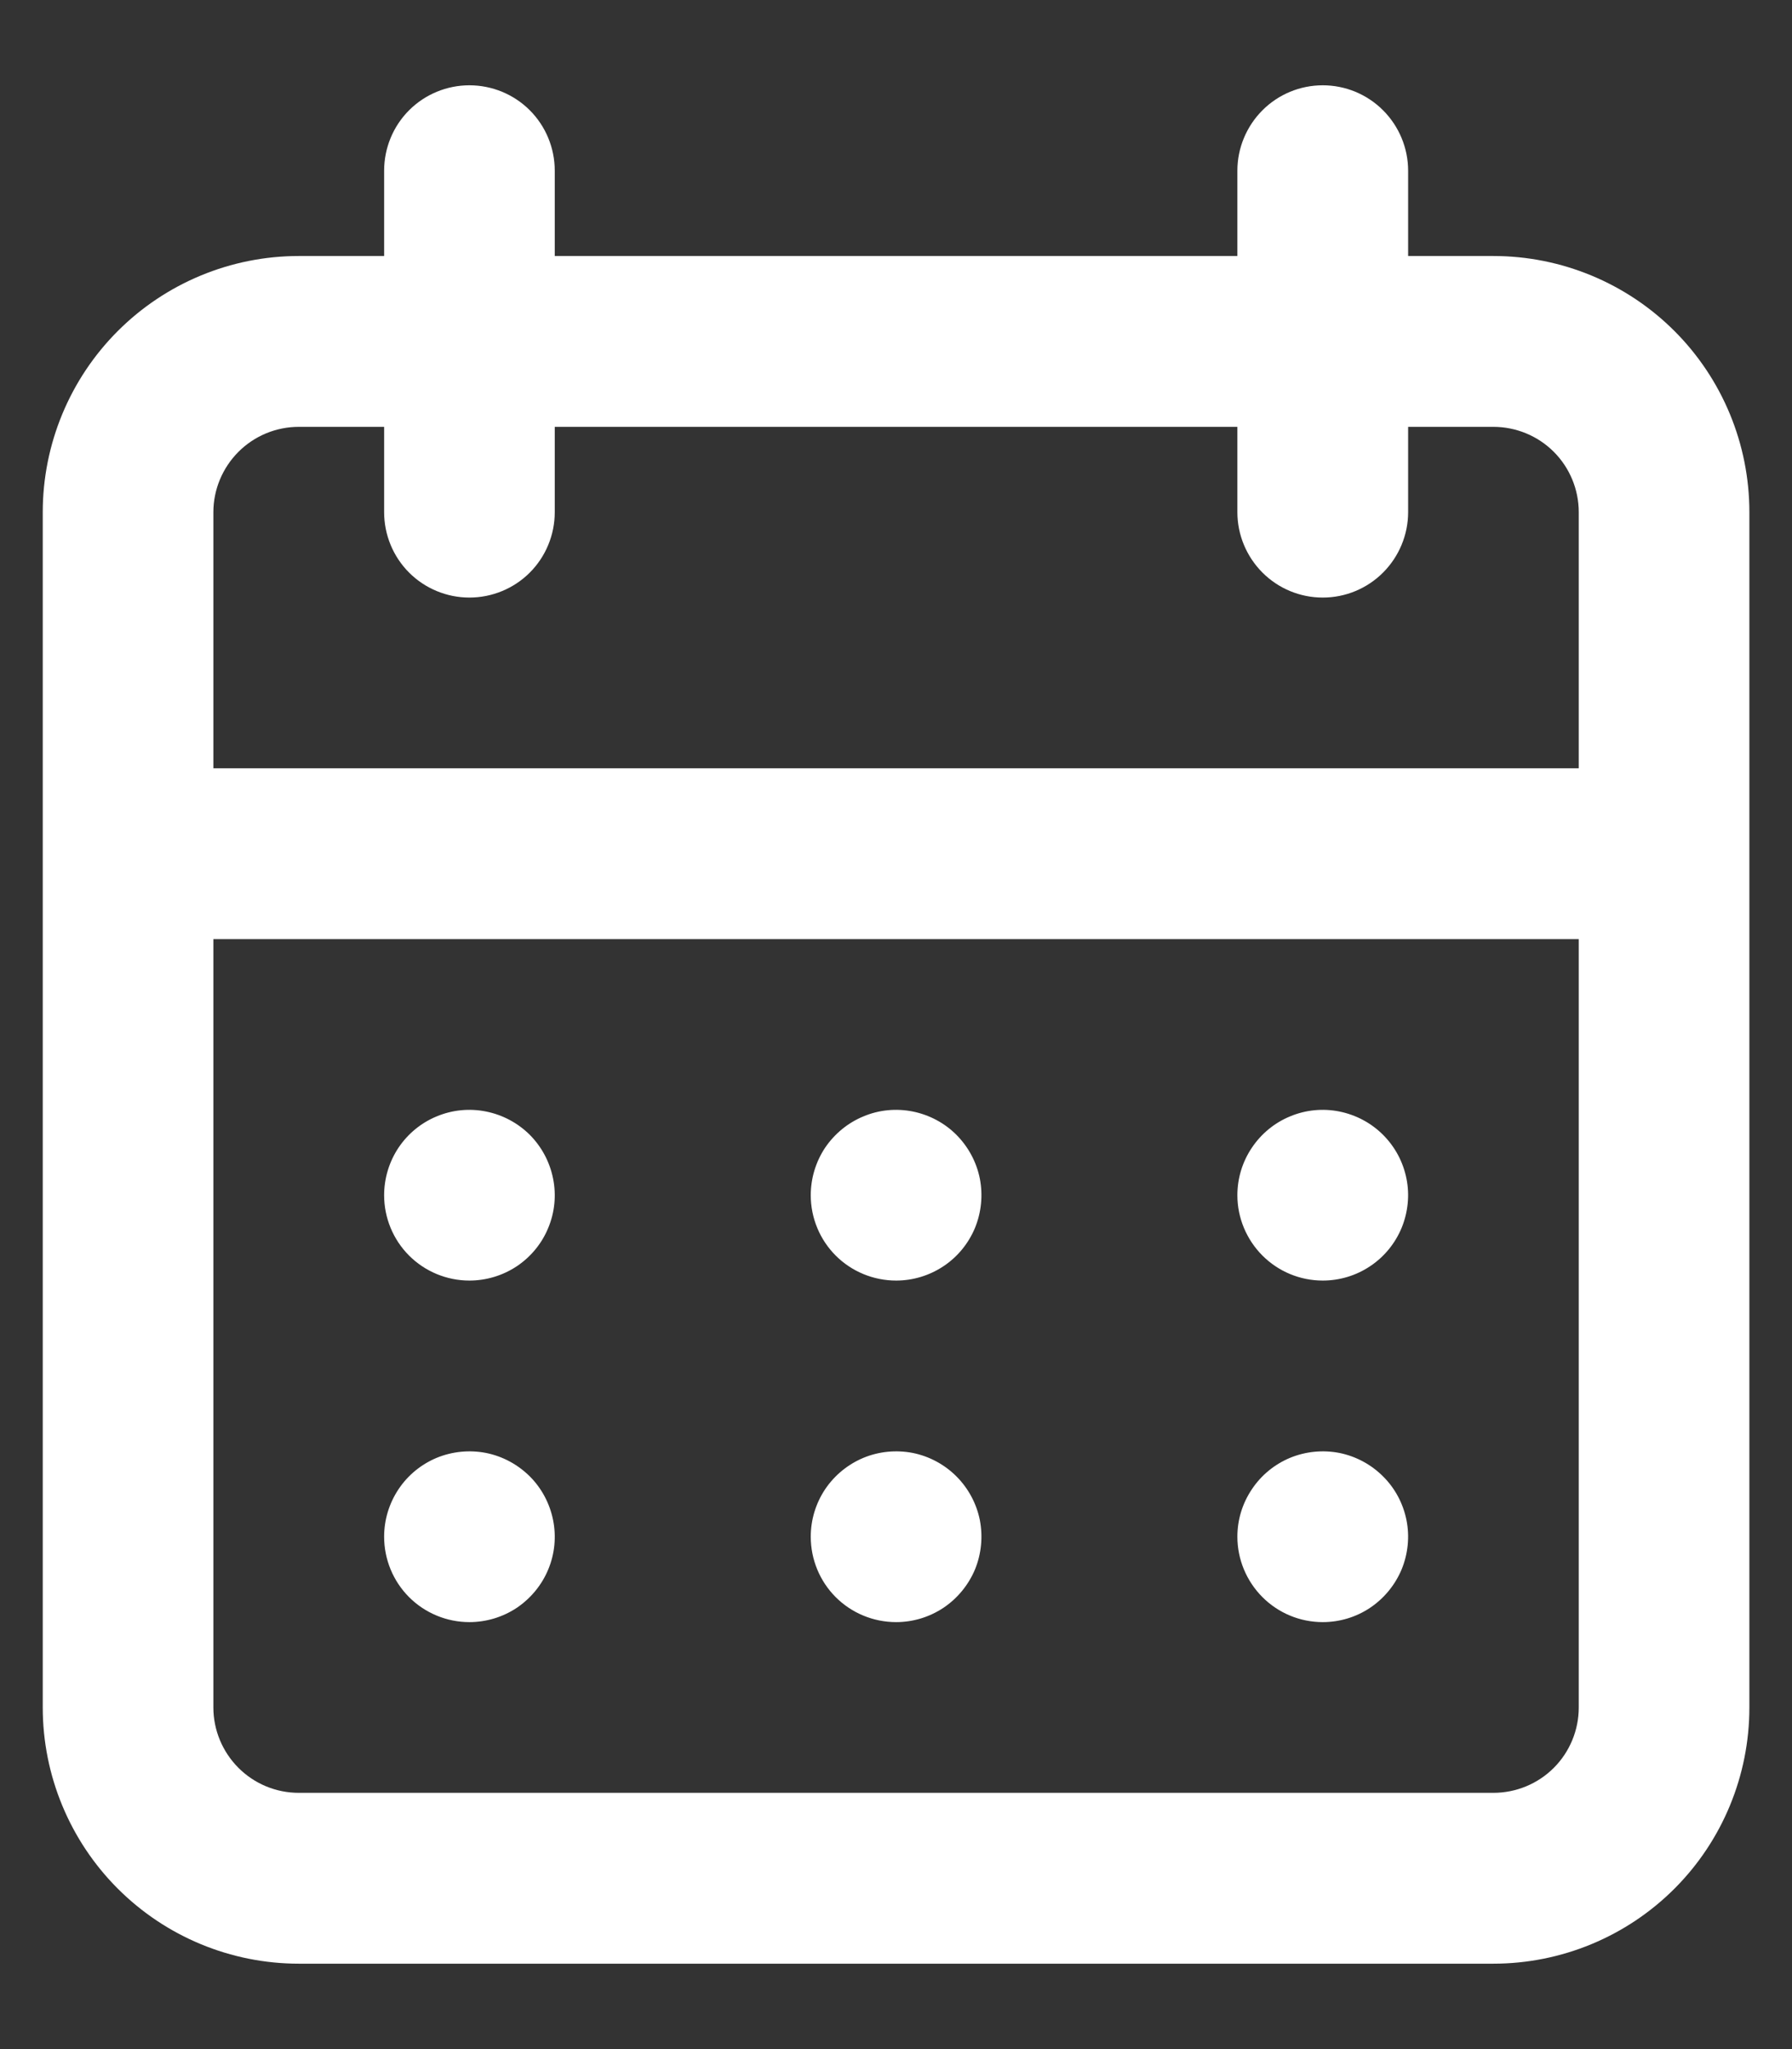 <svg width="14" height="16" viewBox="0 0 14 16" fill="none" xmlns="http://www.w3.org/2000/svg">
<rect x="0" y="0" width="14" height="16" fill="#333333" stroke="none"/>
<path d="M7.001 12.666C7.133 12.666 7.261 12.627 7.371 12.554C7.481 12.48 7.566 12.376 7.617 12.255C7.667 12.133 7.68 11.999 7.655 11.869C7.629 11.74 7.565 11.621 7.472 11.528C7.379 11.435 7.26 11.371 7.131 11.345C7.001 11.32 6.867 11.333 6.746 11.383C6.624 11.434 6.52 11.519 6.446 11.629C6.373 11.739 6.334 11.867 6.334 11.999C6.334 12.176 6.404 12.346 6.529 12.471C6.654 12.596 6.824 12.666 7.001 12.666ZM10.334 12.666C10.466 12.666 10.595 12.627 10.704 12.554C10.814 12.48 10.899 12.376 10.95 12.255C11 12.133 11.014 11.999 10.988 11.869C10.962 11.74 10.899 11.621 10.805 11.528C10.712 11.435 10.593 11.371 10.464 11.345C10.335 11.32 10.201 11.333 10.079 11.383C9.957 11.434 9.853 11.519 9.78 11.629C9.706 11.739 9.667 11.867 9.667 11.999C9.667 12.176 9.738 12.346 9.863 12.471C9.988 12.596 10.157 12.666 10.334 12.666ZM10.334 9.999C10.466 9.999 10.595 9.96 10.704 9.887C10.814 9.814 10.899 9.71 10.95 9.588C11 9.466 11.014 9.332 10.988 9.203C10.962 9.073 10.899 8.955 10.805 8.861C10.712 8.768 10.593 8.705 10.464 8.679C10.335 8.653 10.201 8.666 10.079 8.717C9.957 8.767 9.853 8.853 9.78 8.962C9.706 9.072 9.667 9.201 9.667 9.333C9.667 9.509 9.738 9.679 9.863 9.804C9.988 9.929 10.157 9.999 10.334 9.999ZM7.001 9.999C7.133 9.999 7.261 9.96 7.371 9.887C7.481 9.814 7.566 9.71 7.617 9.588C7.667 9.466 7.68 9.332 7.655 9.203C7.629 9.073 7.565 8.955 7.472 8.861C7.379 8.768 7.26 8.705 7.131 8.679C7.001 8.653 6.867 8.666 6.746 8.717C6.624 8.767 6.52 8.853 6.446 8.962C6.373 9.072 6.334 9.201 6.334 9.333C6.334 9.509 6.404 9.679 6.529 9.804C6.654 9.929 6.824 9.999 7.001 9.999ZM11.667 1.999H11.001V1.333C11.001 1.156 10.93 0.986 10.805 0.861C10.68 0.736 10.511 0.666 10.334 0.666C10.157 0.666 9.988 0.736 9.863 0.861C9.738 0.986 9.667 1.156 9.667 1.333V1.999H4.334V1.333C4.334 1.156 4.264 0.986 4.139 0.861C4.014 0.736 3.844 0.666 3.667 0.666C3.491 0.666 3.321 0.736 3.196 0.861C3.071 0.986 3.001 1.156 3.001 1.333V1.999H2.334C1.804 1.999 1.295 2.21 0.92 2.585C0.545 2.96 0.334 3.469 0.334 3.999V13.333C0.334 13.863 0.545 14.372 0.92 14.747C1.295 15.122 1.804 15.333 2.334 15.333H11.667C12.198 15.333 12.707 15.122 13.082 14.747C13.457 14.372 13.667 13.863 13.667 13.333V3.999C13.667 3.469 13.457 2.96 13.082 2.585C12.707 2.21 12.198 1.999 11.667 1.999ZM12.334 13.333C12.334 13.509 12.264 13.679 12.139 13.804C12.014 13.929 11.844 13.999 11.667 13.999H2.334C2.157 13.999 1.988 13.929 1.863 13.804C1.738 13.679 1.667 13.509 1.667 13.333V7.333H12.334V13.333ZM12.334 5.999H1.667V3.999C1.667 3.823 1.738 3.653 1.863 3.528C1.988 3.403 2.157 3.333 2.334 3.333H3.001V3.999C3.001 4.176 3.071 4.346 3.196 4.471C3.321 4.596 3.491 4.666 3.667 4.666C3.844 4.666 4.014 4.596 4.139 4.471C4.264 4.346 4.334 4.176 4.334 3.999V3.333H9.667V3.999C9.667 4.176 9.738 4.346 9.863 4.471C9.988 4.596 10.157 4.666 10.334 4.666C10.511 4.666 10.68 4.596 10.805 4.471C10.93 4.346 11.001 4.176 11.001 3.999V3.333H11.667C11.844 3.333 12.014 3.403 12.139 3.528C12.264 3.653 12.334 3.823 12.334 3.999V5.999ZM3.667 9.999C3.799 9.999 3.928 9.96 4.038 9.887C4.147 9.814 4.233 9.71 4.283 9.588C4.334 9.466 4.347 9.332 4.321 9.203C4.295 9.073 4.232 8.955 4.139 8.861C4.045 8.768 3.927 8.705 3.797 8.679C3.668 8.653 3.534 8.666 3.412 8.717C3.29 8.767 3.186 8.853 3.113 8.962C3.04 9.072 3.001 9.201 3.001 9.333C3.001 9.509 3.071 9.679 3.196 9.804C3.321 9.929 3.491 9.999 3.667 9.999ZM3.667 12.666C3.799 12.666 3.928 12.627 4.038 12.554C4.147 12.48 4.233 12.376 4.283 12.255C4.334 12.133 4.347 11.999 4.321 11.869C4.295 11.74 4.232 11.621 4.139 11.528C4.045 11.435 3.927 11.371 3.797 11.345C3.668 11.32 3.534 11.333 3.412 11.383C3.29 11.434 3.186 11.519 3.113 11.629C3.04 11.739 3.001 11.867 3.001 11.999C3.001 12.176 3.071 12.346 3.196 12.471C3.321 12.596 3.491 12.666 3.667 12.666Z" fill="white"/>
</svg>
